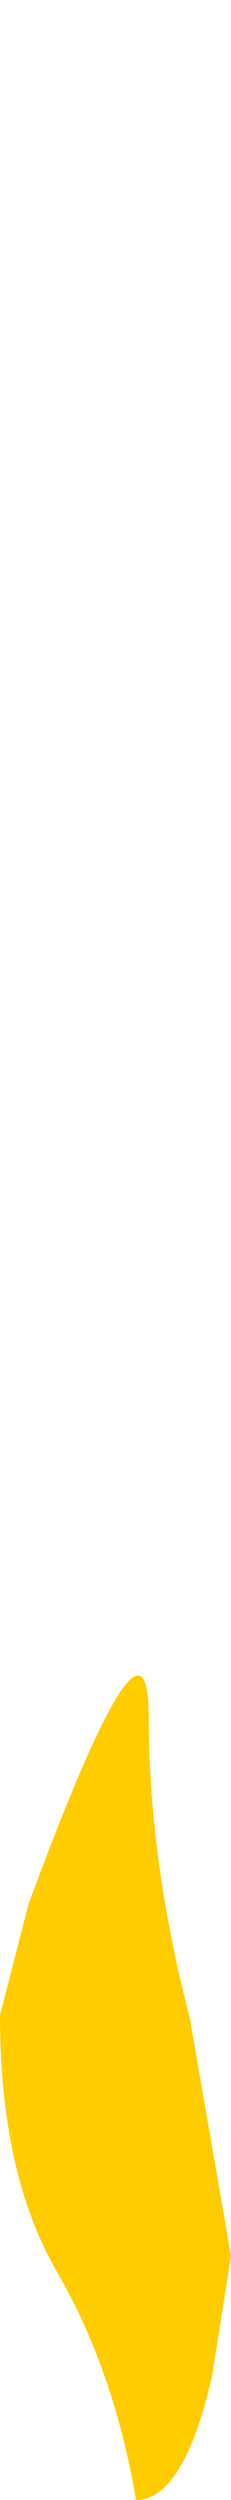 <?xml version="1.0" encoding="UTF-8" standalone="no"?>
<svg xmlns:xlink="http://www.w3.org/1999/xlink" height="39.45px" width="3.65px" xmlns="http://www.w3.org/2000/svg">
  <g transform="matrix(1.0, 0.0, 0.0, 1.0, 1.25, 50.4)">
    <path d="M-1.25 -18.6 Q-1.25 -16.1 -0.35 -14.55 0.55 -13.0 0.9 -10.95 1.65 -10.95 2.1 -12.9 L2.4 -14.8 1.75 -18.55 Q1.1 -21.05 1.1 -23.3 1.1 -25.5 -0.8 -20.35 L-1.25 -18.6" fill="#ffcc00" fill-rule="evenodd" stroke="none">
      <animate attributeName="fill" dur="2s" repeatCount="indefinite" values="#ffcc00;#ff9901"/>
      <animate attributeName="fill-opacity" dur="2s" repeatCount="indefinite" values="1.0;0.0"/>
      <animate attributeName="d" dur="2s" repeatCount="indefinite" values="M-1.25 -18.6 Q-1.25 -16.1 -0.35 -14.55 0.55 -13.0 0.9 -10.95 1.65 -10.95 2.1 -12.9 L2.4 -14.8 1.75 -18.55 Q1.1 -21.05 1.1 -23.3 1.1 -25.5 -0.8 -20.35 L-1.25 -18.6;M-0.45 -45.6 Q-0.45 -43.4 0.1 -42.1 0.5 -40.55 0.9 -39.05 1.35 -39.1 1.65 -40.8 L1.8 -42.45 1.4 -45.75 Q1.0 -47.9 1.0 -49.85 1.0 -51.75 -0.15 -47.15 L-0.45 -45.6"/>
    </path>
    <path d="M-1.25 -18.6 L-0.8 -20.35 Q1.1 -25.5 1.1 -23.3 1.1 -21.05 1.75 -18.55 L2.4 -14.8 2.1 -12.9 Q1.65 -10.95 0.9 -10.95 0.55 -13.0 -0.35 -14.55 -1.25 -16.1 -1.25 -18.6" fill="none" stroke="#000000" stroke-linecap="round" stroke-linejoin="round" stroke-opacity="0.0" stroke-width="1.0">
      <animate attributeName="stroke" dur="2s" repeatCount="indefinite" values="#000000;#000001"/>
      <animate attributeName="stroke-width" dur="2s" repeatCount="indefinite" values="0.0;0.0"/>
      <animate attributeName="fill-opacity" dur="2s" repeatCount="indefinite" values="0.0;0.0"/>
      <animate attributeName="d" dur="2s" repeatCount="indefinite" values="M-1.25 -18.6 L-0.8 -20.35 Q1.1 -25.5 1.1 -23.3 1.1 -21.05 1.75 -18.55 L2.4 -14.8 2.1 -12.9 Q1.65 -10.95 0.9 -10.95 0.55 -13.0 -0.35 -14.55 -1.25 -16.1 -1.25 -18.6;M-0.45 -45.6 L-0.15 -47.15 Q1.0 -51.75 1.0 -49.85 1.0 -47.9 1.4 -45.75 L1.8 -42.45 1.65 -40.8 Q1.35 -39.1 0.9 -39.05 0.5 -40.55 0.1 -42.1 -0.45 -43.4 -0.45 -45.6"/>
    </path>
  </g>
</svg>
